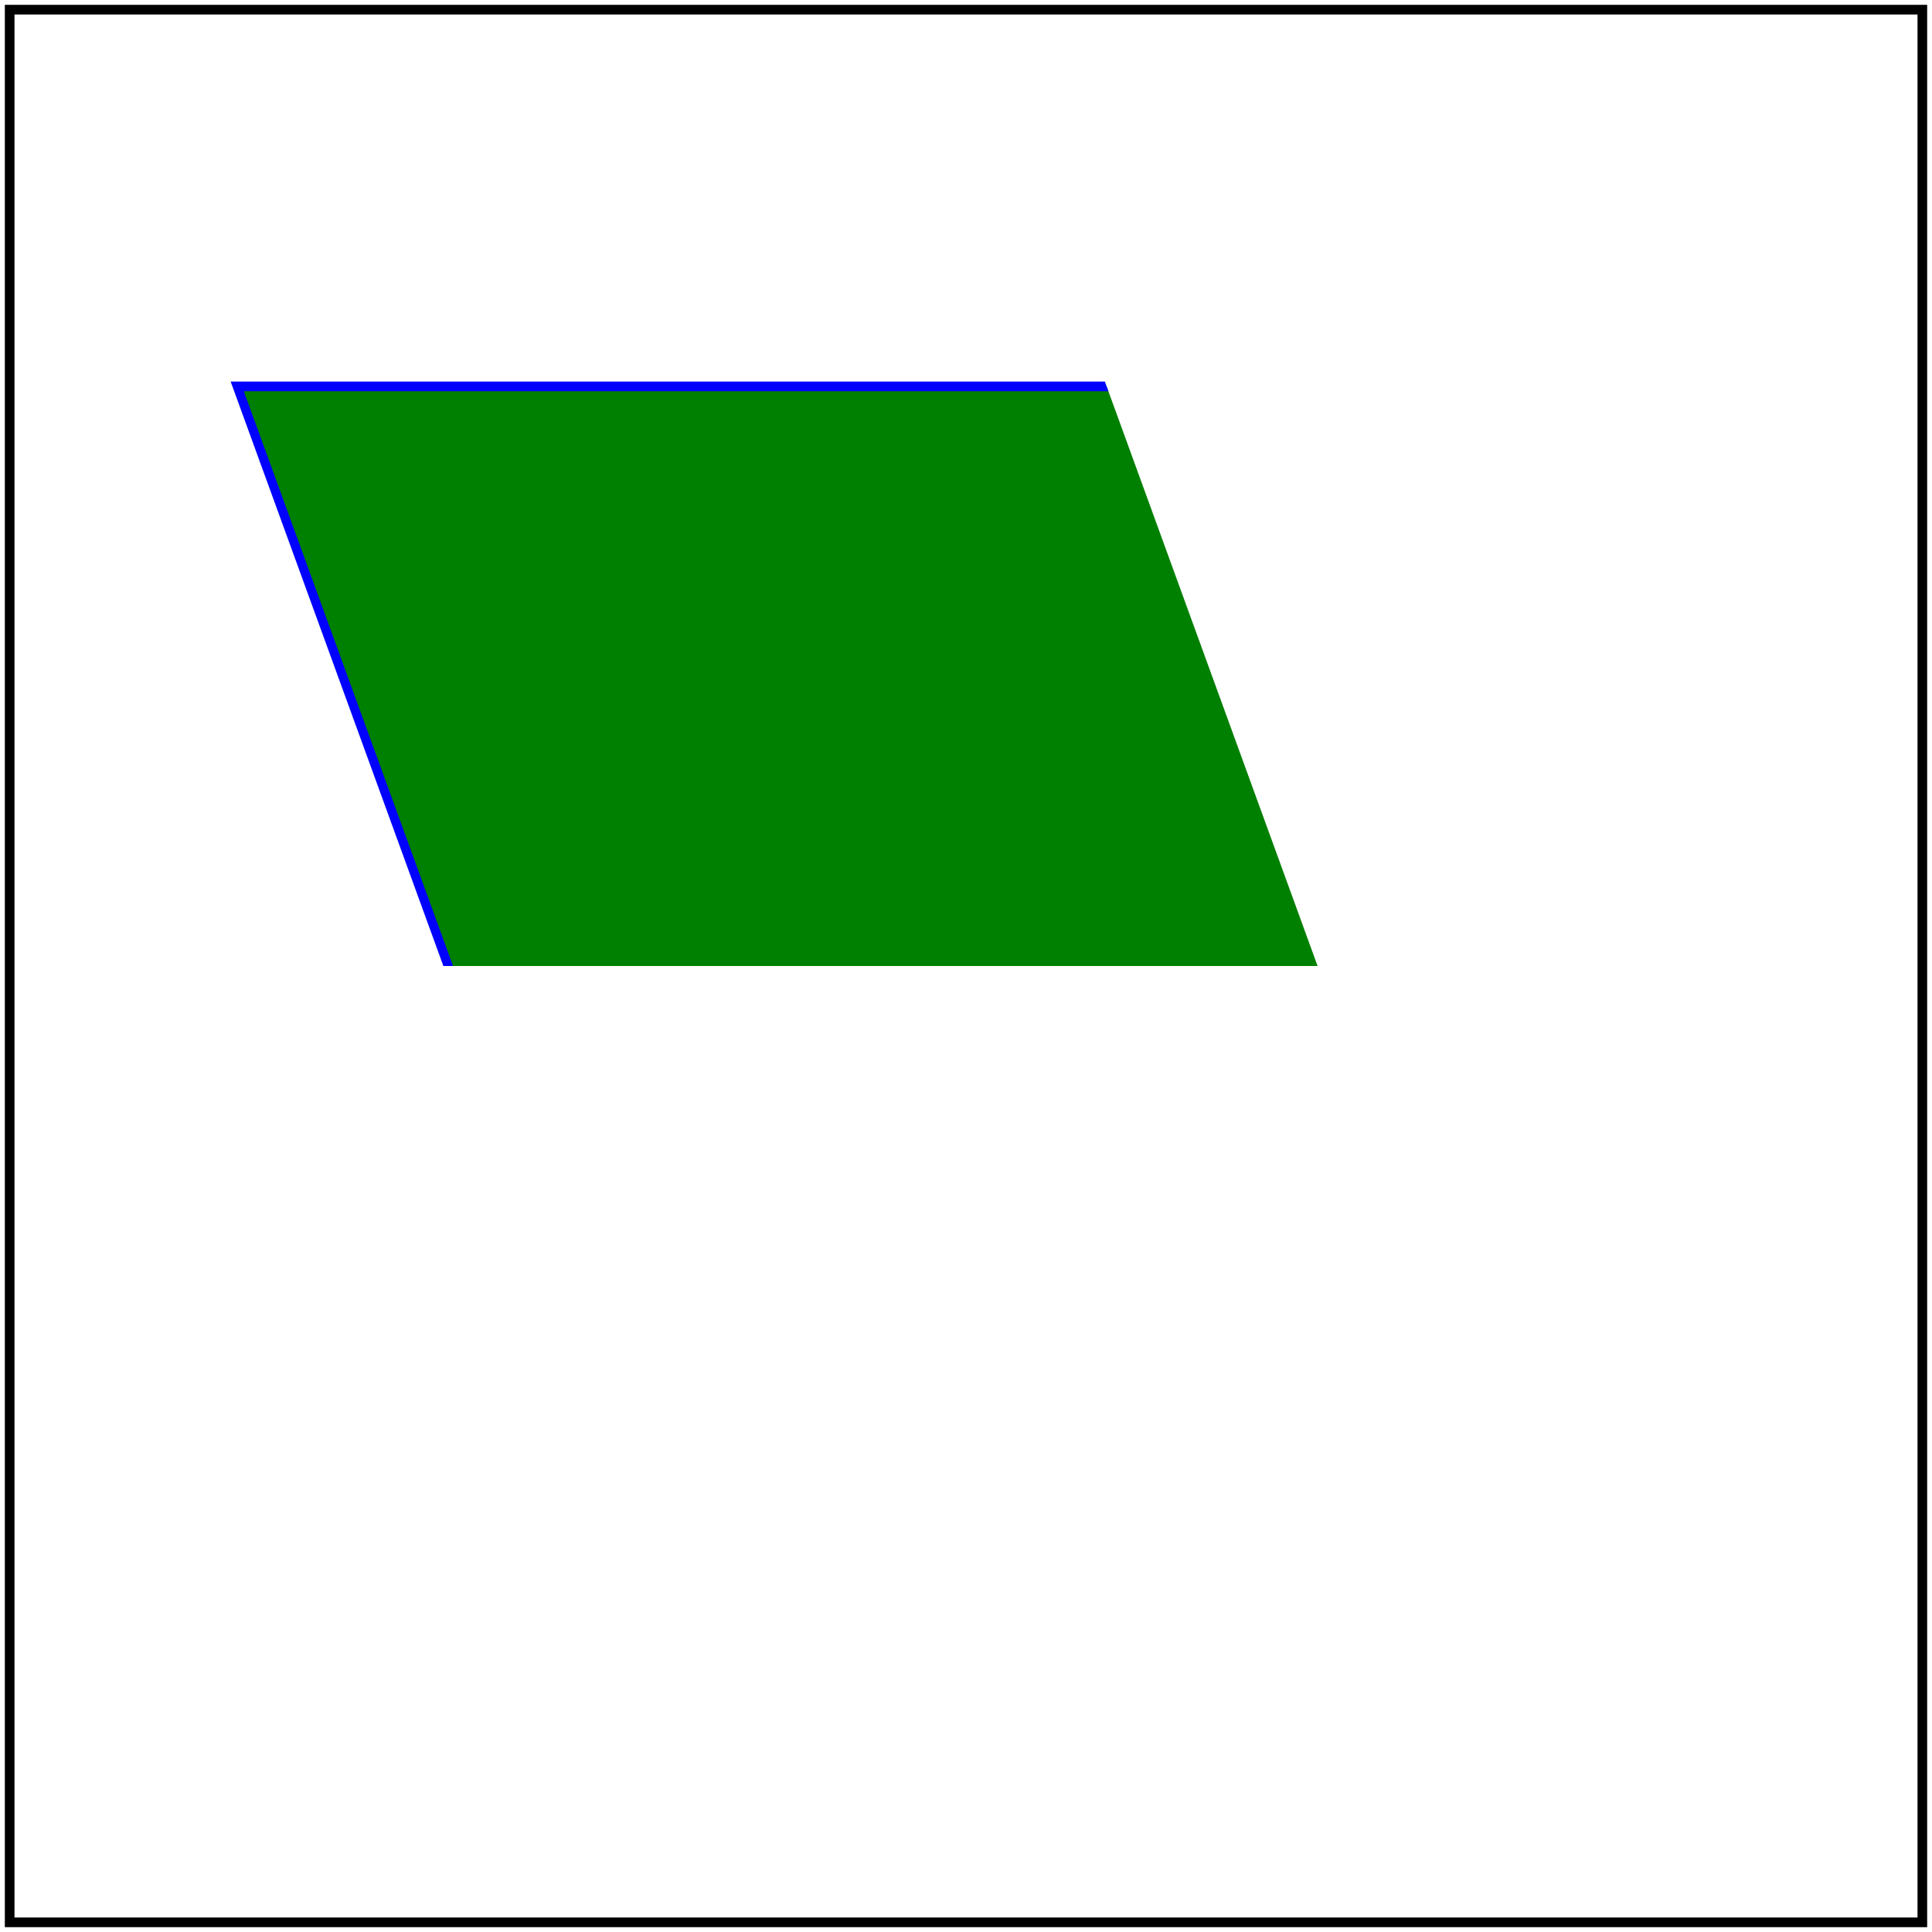 <svg id="svg1" viewBox="0 0 200 200" xmlns="http://www.w3.org/2000/svg"
     xmlns:xlink="http://www.w3.org/1999/xlink">
    <title>With `transform` on `use`</title>

    <symbol id="symbol1">
        <rect id="rect1" x="10" y="40" width="120" height="120" fill="green" stroke="blue"/>
    </symbol>
    <use id="use1" xlink:href="#symbol1" transform="skewX(20)" width="100" height="100"/>

    <!-- image frame -->
    <rect id="frame" x="1" y="1" width="198" height="198" fill="none" stroke="black"/>
</svg>

